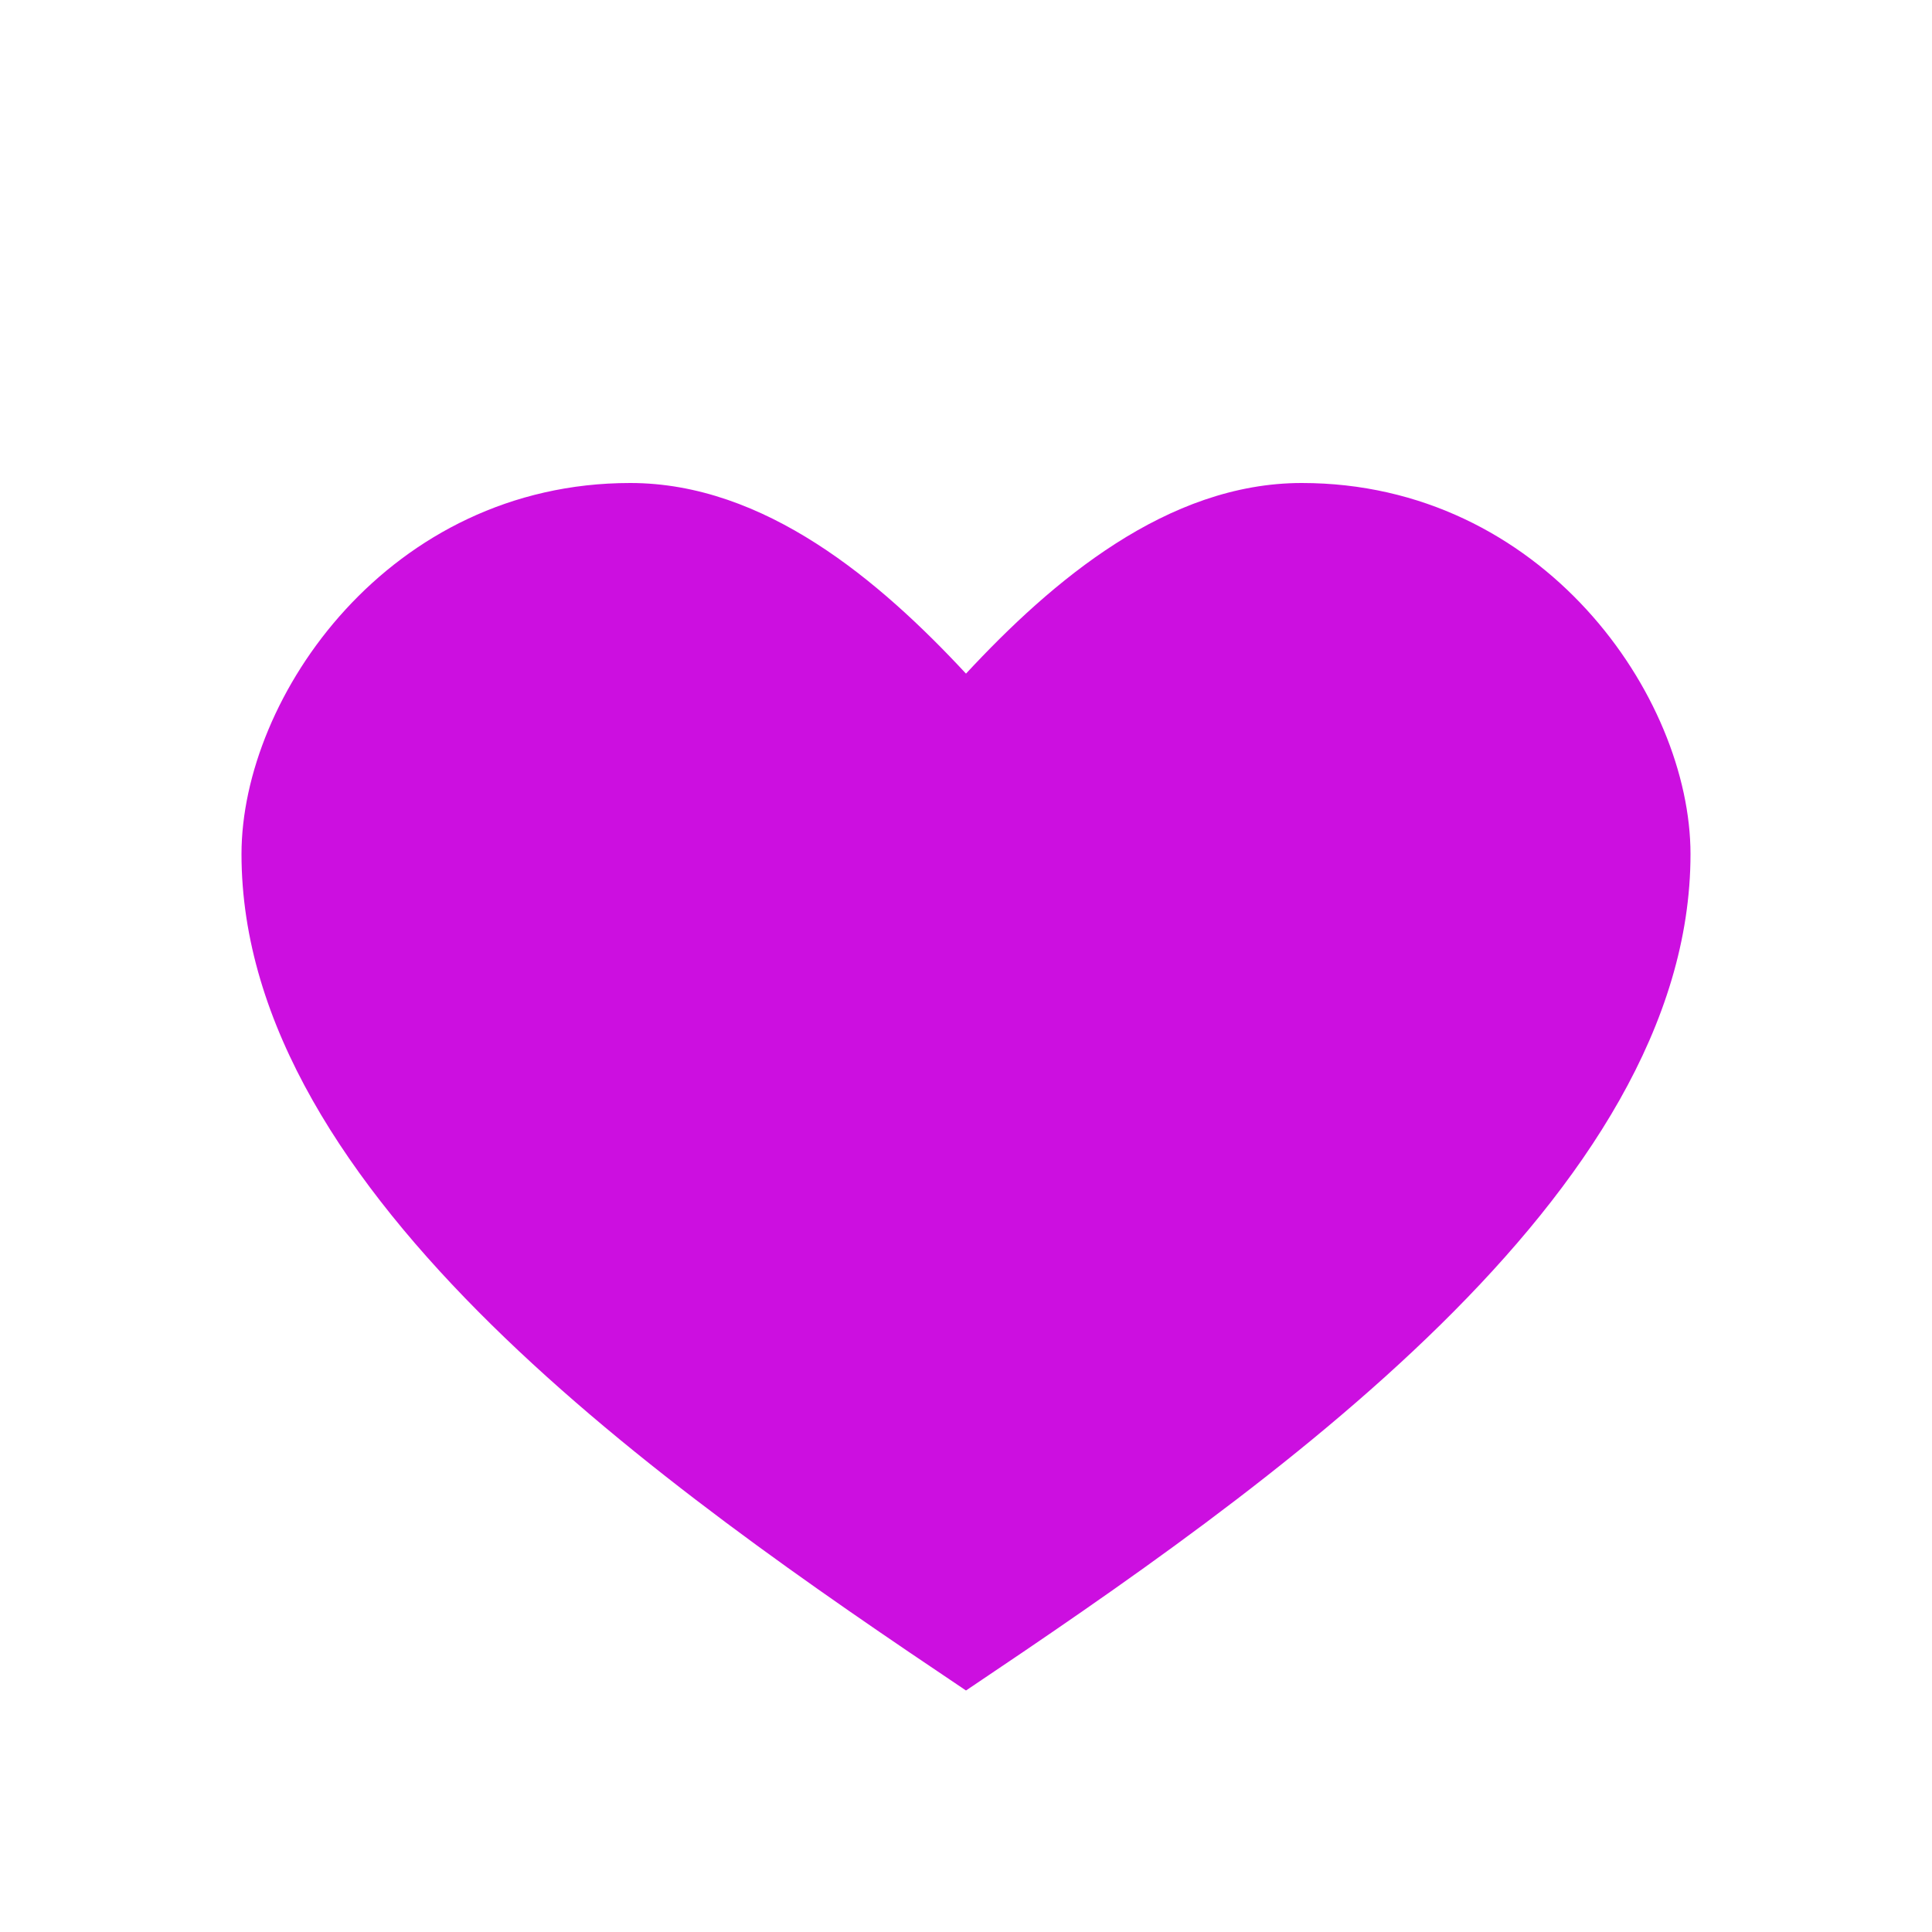 <svg xmlns="http://www.w3.org/2000/svg" width="24" height="24" viewBox="0 0 24 24"><path fill="#CC0FE0" fill-rule="evenodd" d="M4.829,0 C1.837,0 0,2.654 0,4.61 C0,8.841 5.276,12.501 9,15 C12.724,12.5 18,8.841 18,4.61 C18,2.654 16.164,0 13.171,0 C11.499,0 10.071,1.215 9,2.368 C7.928,1.215 6.501,0 4.829,0 Z" transform="translate(3 6)"/></svg>
